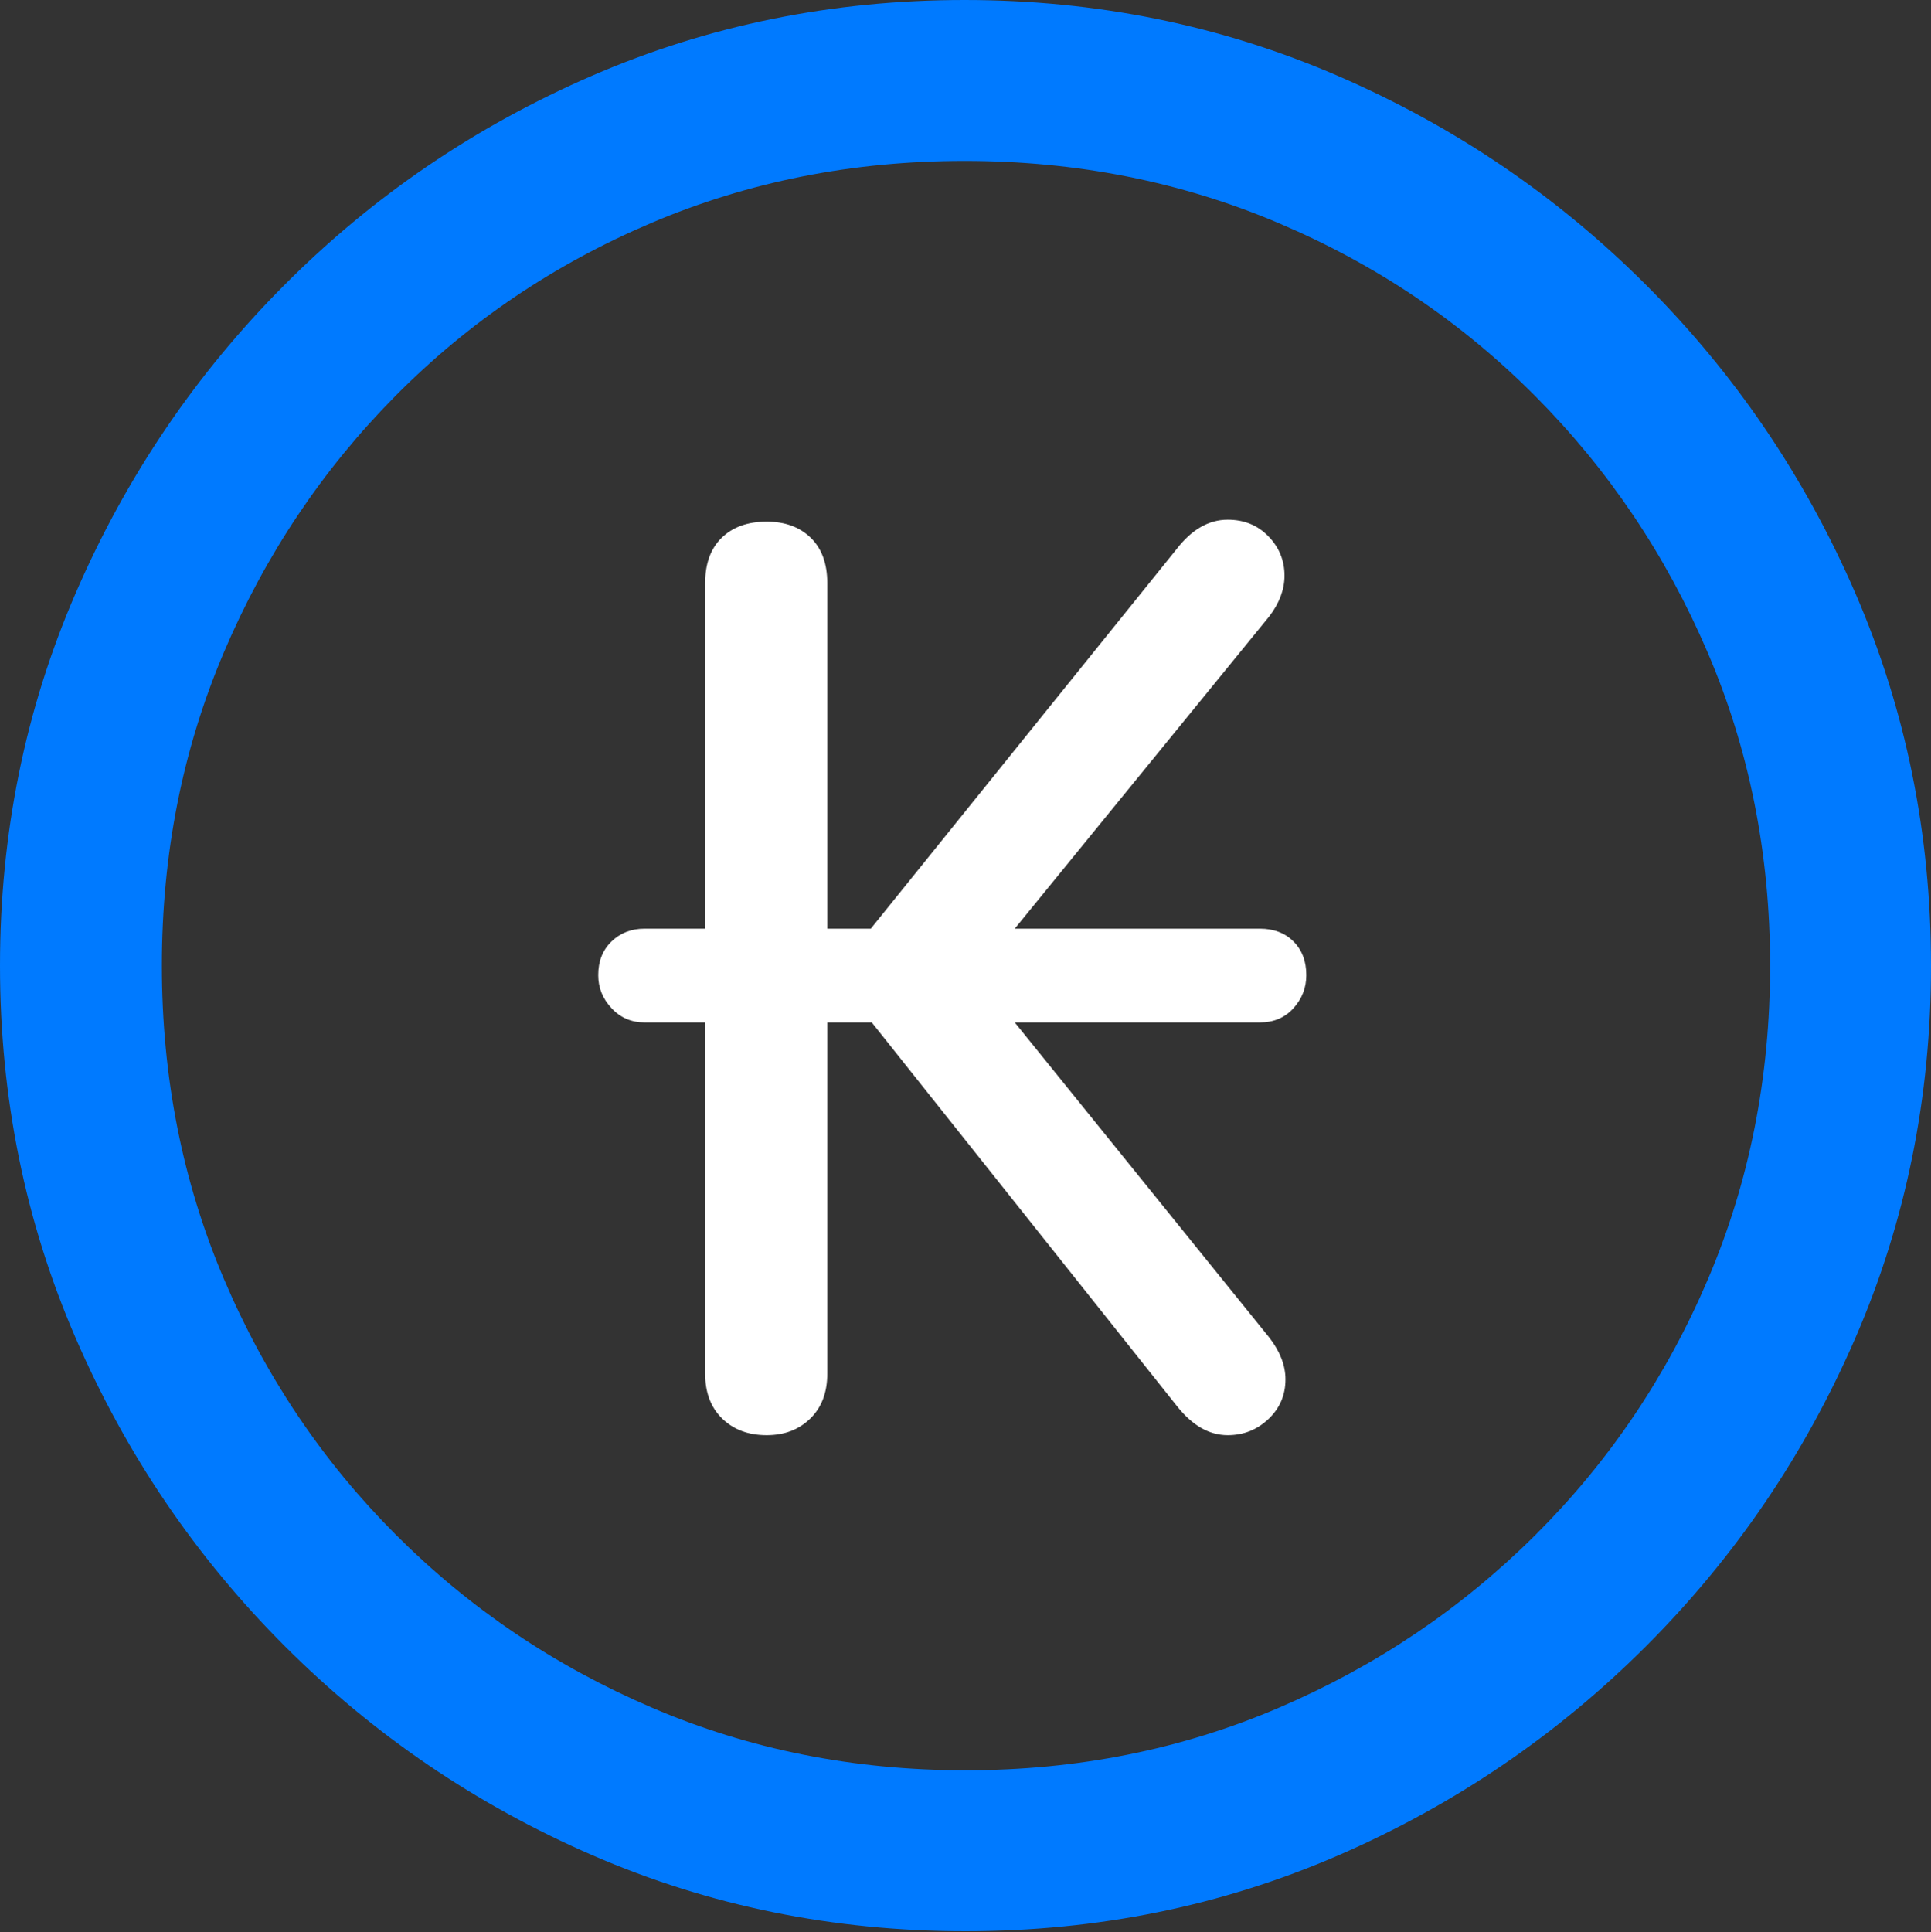<?xml version="1.0" encoding="UTF-8"?>
<!--Generator: Apple Native CoreSVG 175.5-->
<!DOCTYPE svg
PUBLIC "-//W3C//DTD SVG 1.1//EN"
       "http://www.w3.org/Graphics/SVG/1.1/DTD/svg11.dtd">
<svg version="1.1" xmlns="http://www.w3.org/2000/svg" xmlns:xlink="http://www.w3.org/1999/xlink" width="19.922" height="19.932">
 <rect width="100%" height="100%" fill="#333333" stroke="none"/>
 <g>
  <rect height="19.932" opacity="0" width="19.922" x="0" y="0"/>
  <path d="M9.961 19.922Q12.002 19.922 13.804 19.141Q15.605 18.359 16.982 16.982Q18.359 15.605 19.141 13.804Q19.922 12.002 19.922 9.961Q19.922 7.92 19.141 6.118Q18.359 4.316 16.982 2.939Q15.605 1.562 13.799 0.781Q11.992 0 9.951 0Q7.91 0 6.108 0.781Q4.307 1.562 2.935 2.939Q1.562 4.316 0.781 6.118Q0 7.92 0 9.961Q0 12.002 0.781 13.804Q1.562 15.605 2.939 16.982Q4.316 18.359 6.118 19.141Q7.92 19.922 9.961 19.922ZM9.961 18.262Q8.232 18.262 6.729 17.617Q5.225 16.973 4.087 15.835Q2.949 14.697 2.31 13.193Q1.67 11.69 1.67 9.961Q1.67 8.232 2.31 6.729Q2.949 5.225 4.082 4.082Q5.215 2.939 6.719 2.3Q8.223 1.66 9.951 1.66Q11.68 1.66 13.188 2.3Q14.697 2.939 15.835 4.082Q16.973 5.225 17.617 6.729Q18.262 8.232 18.262 9.961Q18.262 11.69 17.622 13.193Q16.982 14.697 15.84 15.835Q14.697 16.973 13.193 17.617Q11.69 18.262 9.961 18.262Z" fill="#007aff"/>
  <path d="M6.172 10.059Q6.172 10.254 6.309 10.4Q6.445 10.547 6.65 10.547L7.275 10.547L7.275 14.17Q7.275 14.463 7.451 14.634Q7.627 14.805 7.91 14.805Q8.184 14.805 8.359 14.634Q8.535 14.463 8.535 14.17L8.535 10.547L8.994 10.547L12.148 14.512Q12.383 14.805 12.666 14.805Q12.91 14.805 13.086 14.639Q13.262 14.473 13.262 14.229Q13.262 14.014 13.096 13.799L10.469 10.547L12.998 10.547Q13.213 10.547 13.345 10.4Q13.477 10.254 13.477 10.059Q13.477 9.844 13.345 9.712Q13.213 9.58 12.998 9.58L10.469 9.58L13.096 6.357Q13.252 6.152 13.252 5.938Q13.252 5.703 13.086 5.532Q12.92 5.361 12.666 5.361Q12.373 5.361 12.139 5.664L8.984 9.58L8.535 9.58L8.535 6.016Q8.535 5.713 8.364 5.547Q8.193 5.381 7.91 5.381Q7.617 5.381 7.446 5.547Q7.275 5.713 7.275 6.016L7.275 9.58L6.65 9.58Q6.445 9.58 6.309 9.712Q6.172 9.844 6.172 10.059Z" fill="#ffffff"/>
 </g>
</svg>
